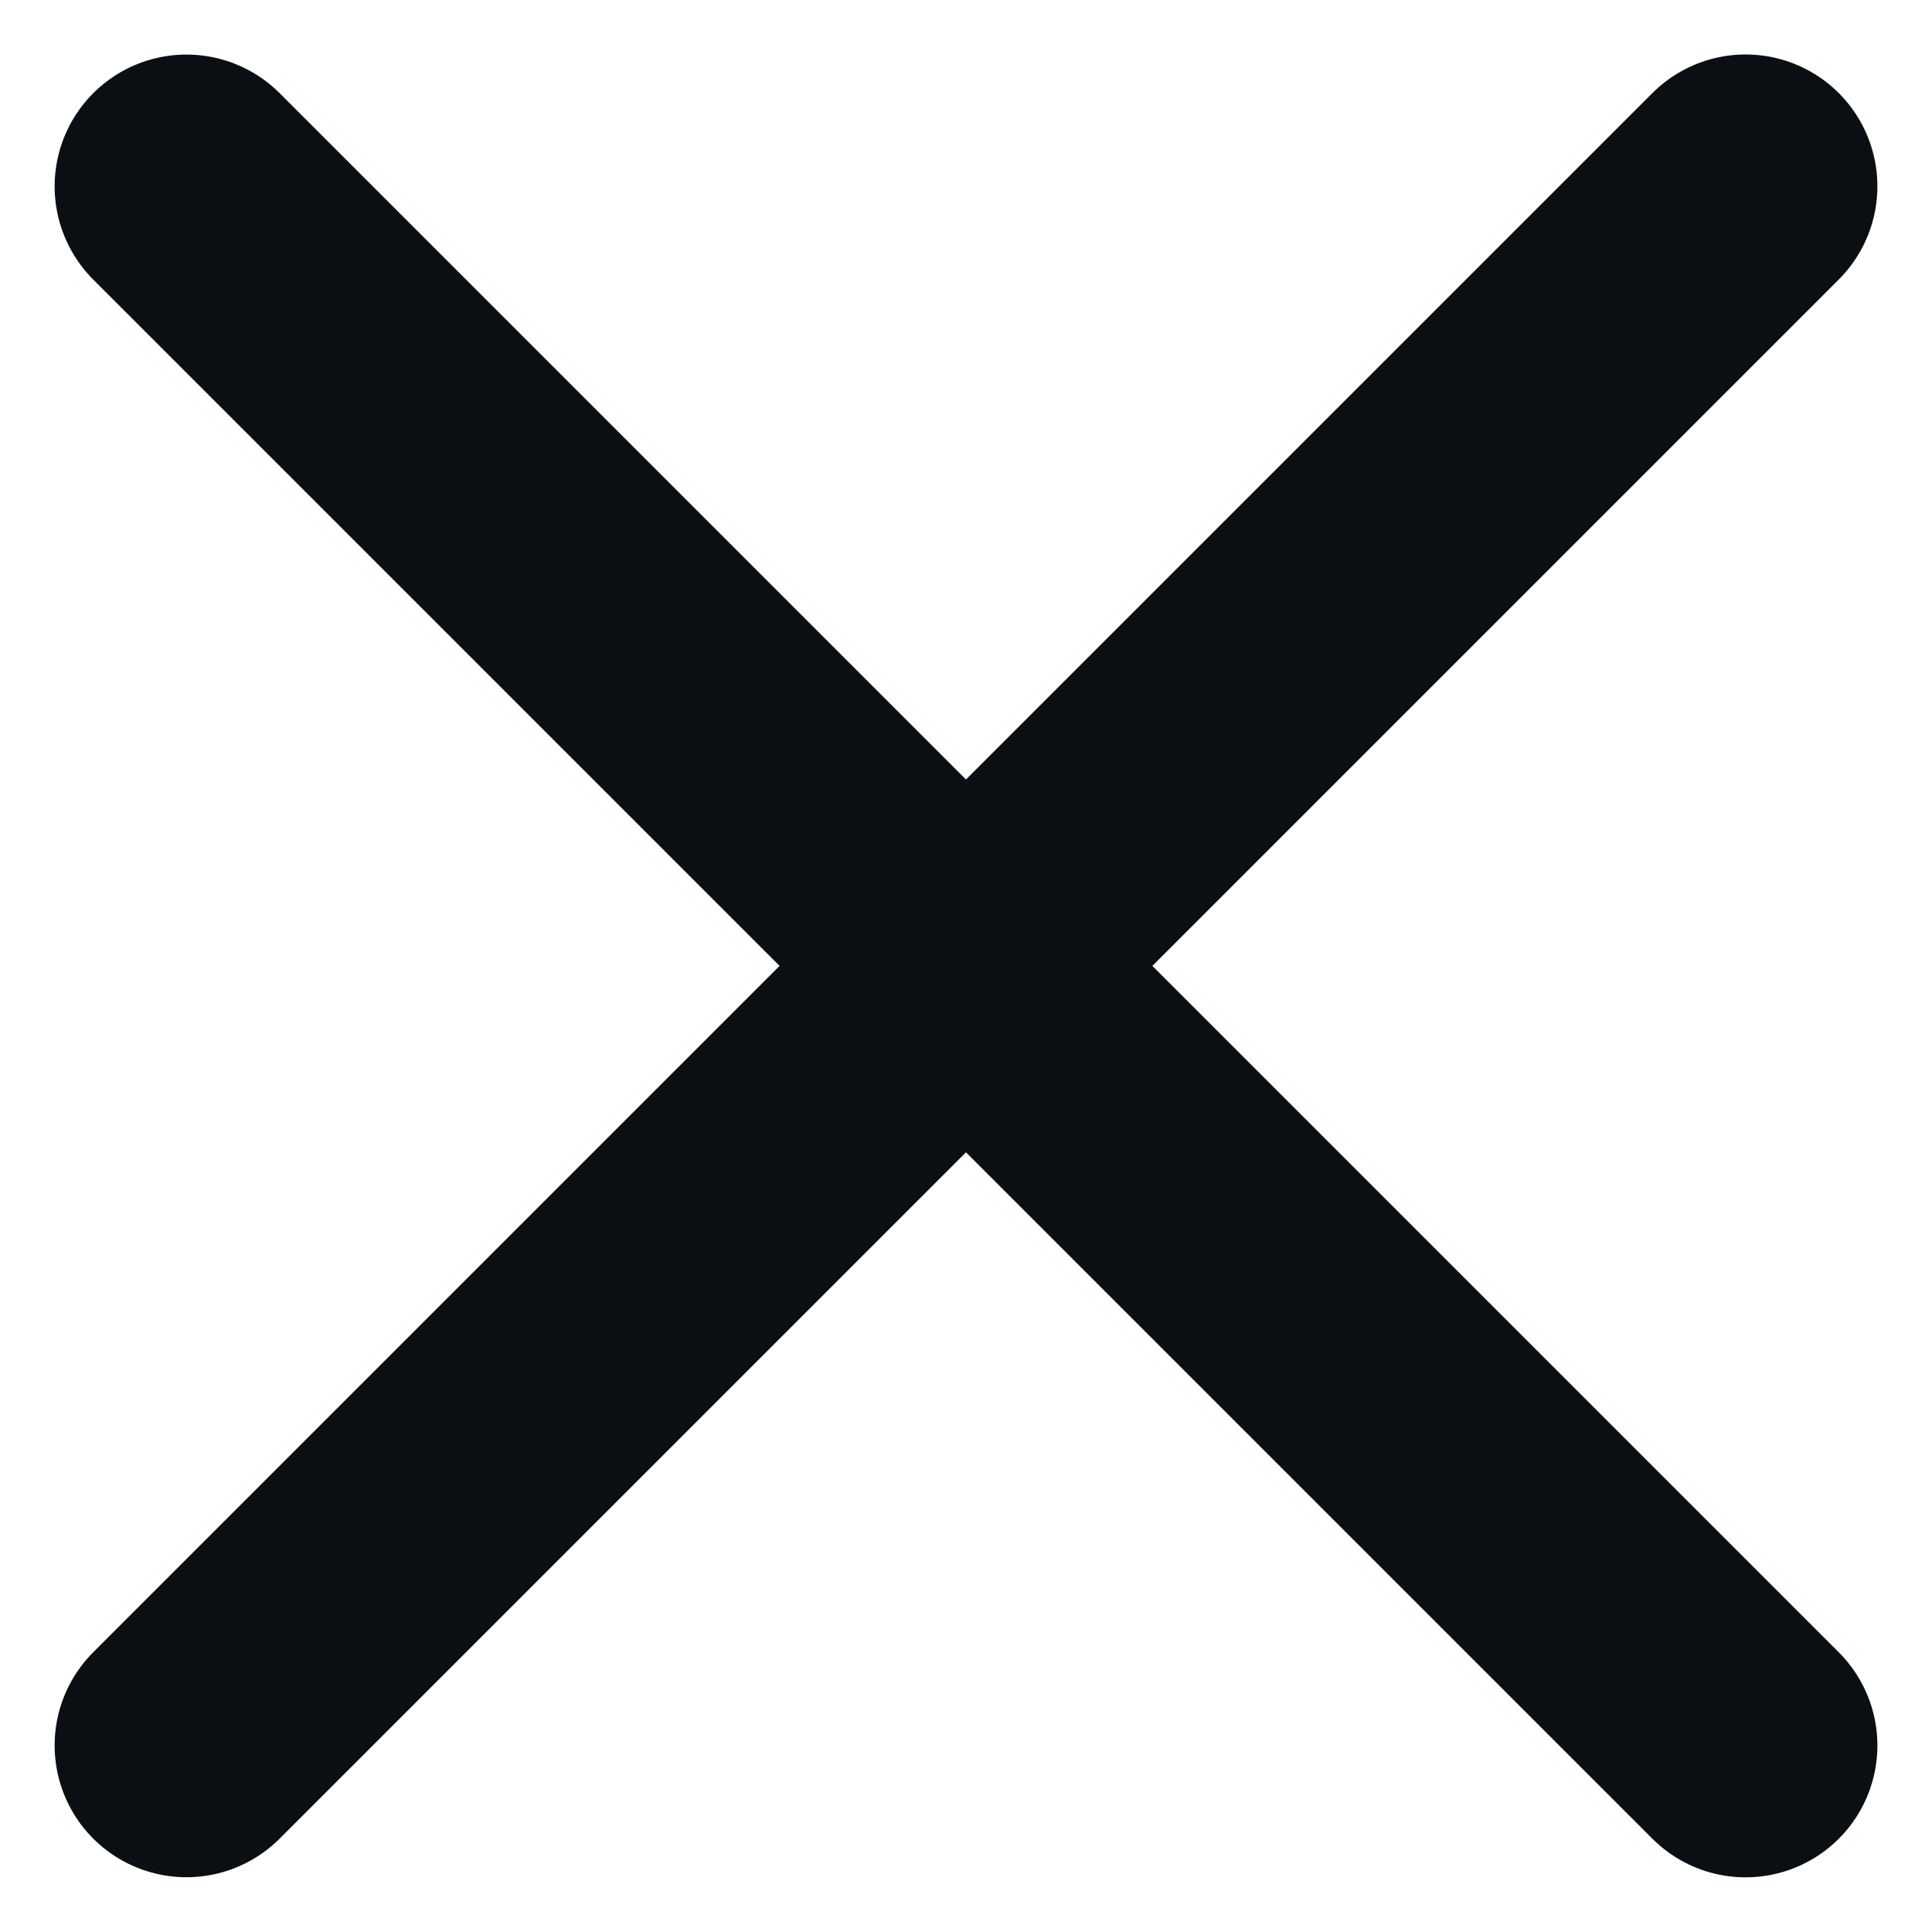 <svg xmlns="http://www.w3.org/2000/svg" width="14.658" height="14.657" viewBox="0 0 14.658 14.657">
  <g id="Group_55019" data-name="Group 55019" transform="translate(7.362 -65.537) rotate(45)">
    <path id="Path_16269" data-name="Path 16269" d="M1208.519,143h-16.729" transform="translate(-1148.654 -91.453)" fill="none" stroke="#0A0F14" stroke-linecap="round" stroke-linejoin="round" stroke-width="2"/>
    <path id="Path_82456" data-name="Path 82456" d="M1208.519,143h-16.729" transform="translate(194.5 -1148.608) rotate(90)" fill="none" stroke="#0A0F14" stroke-linecap="round" stroke-linejoin="round" stroke-width="2"/>
  </g>
</svg>
